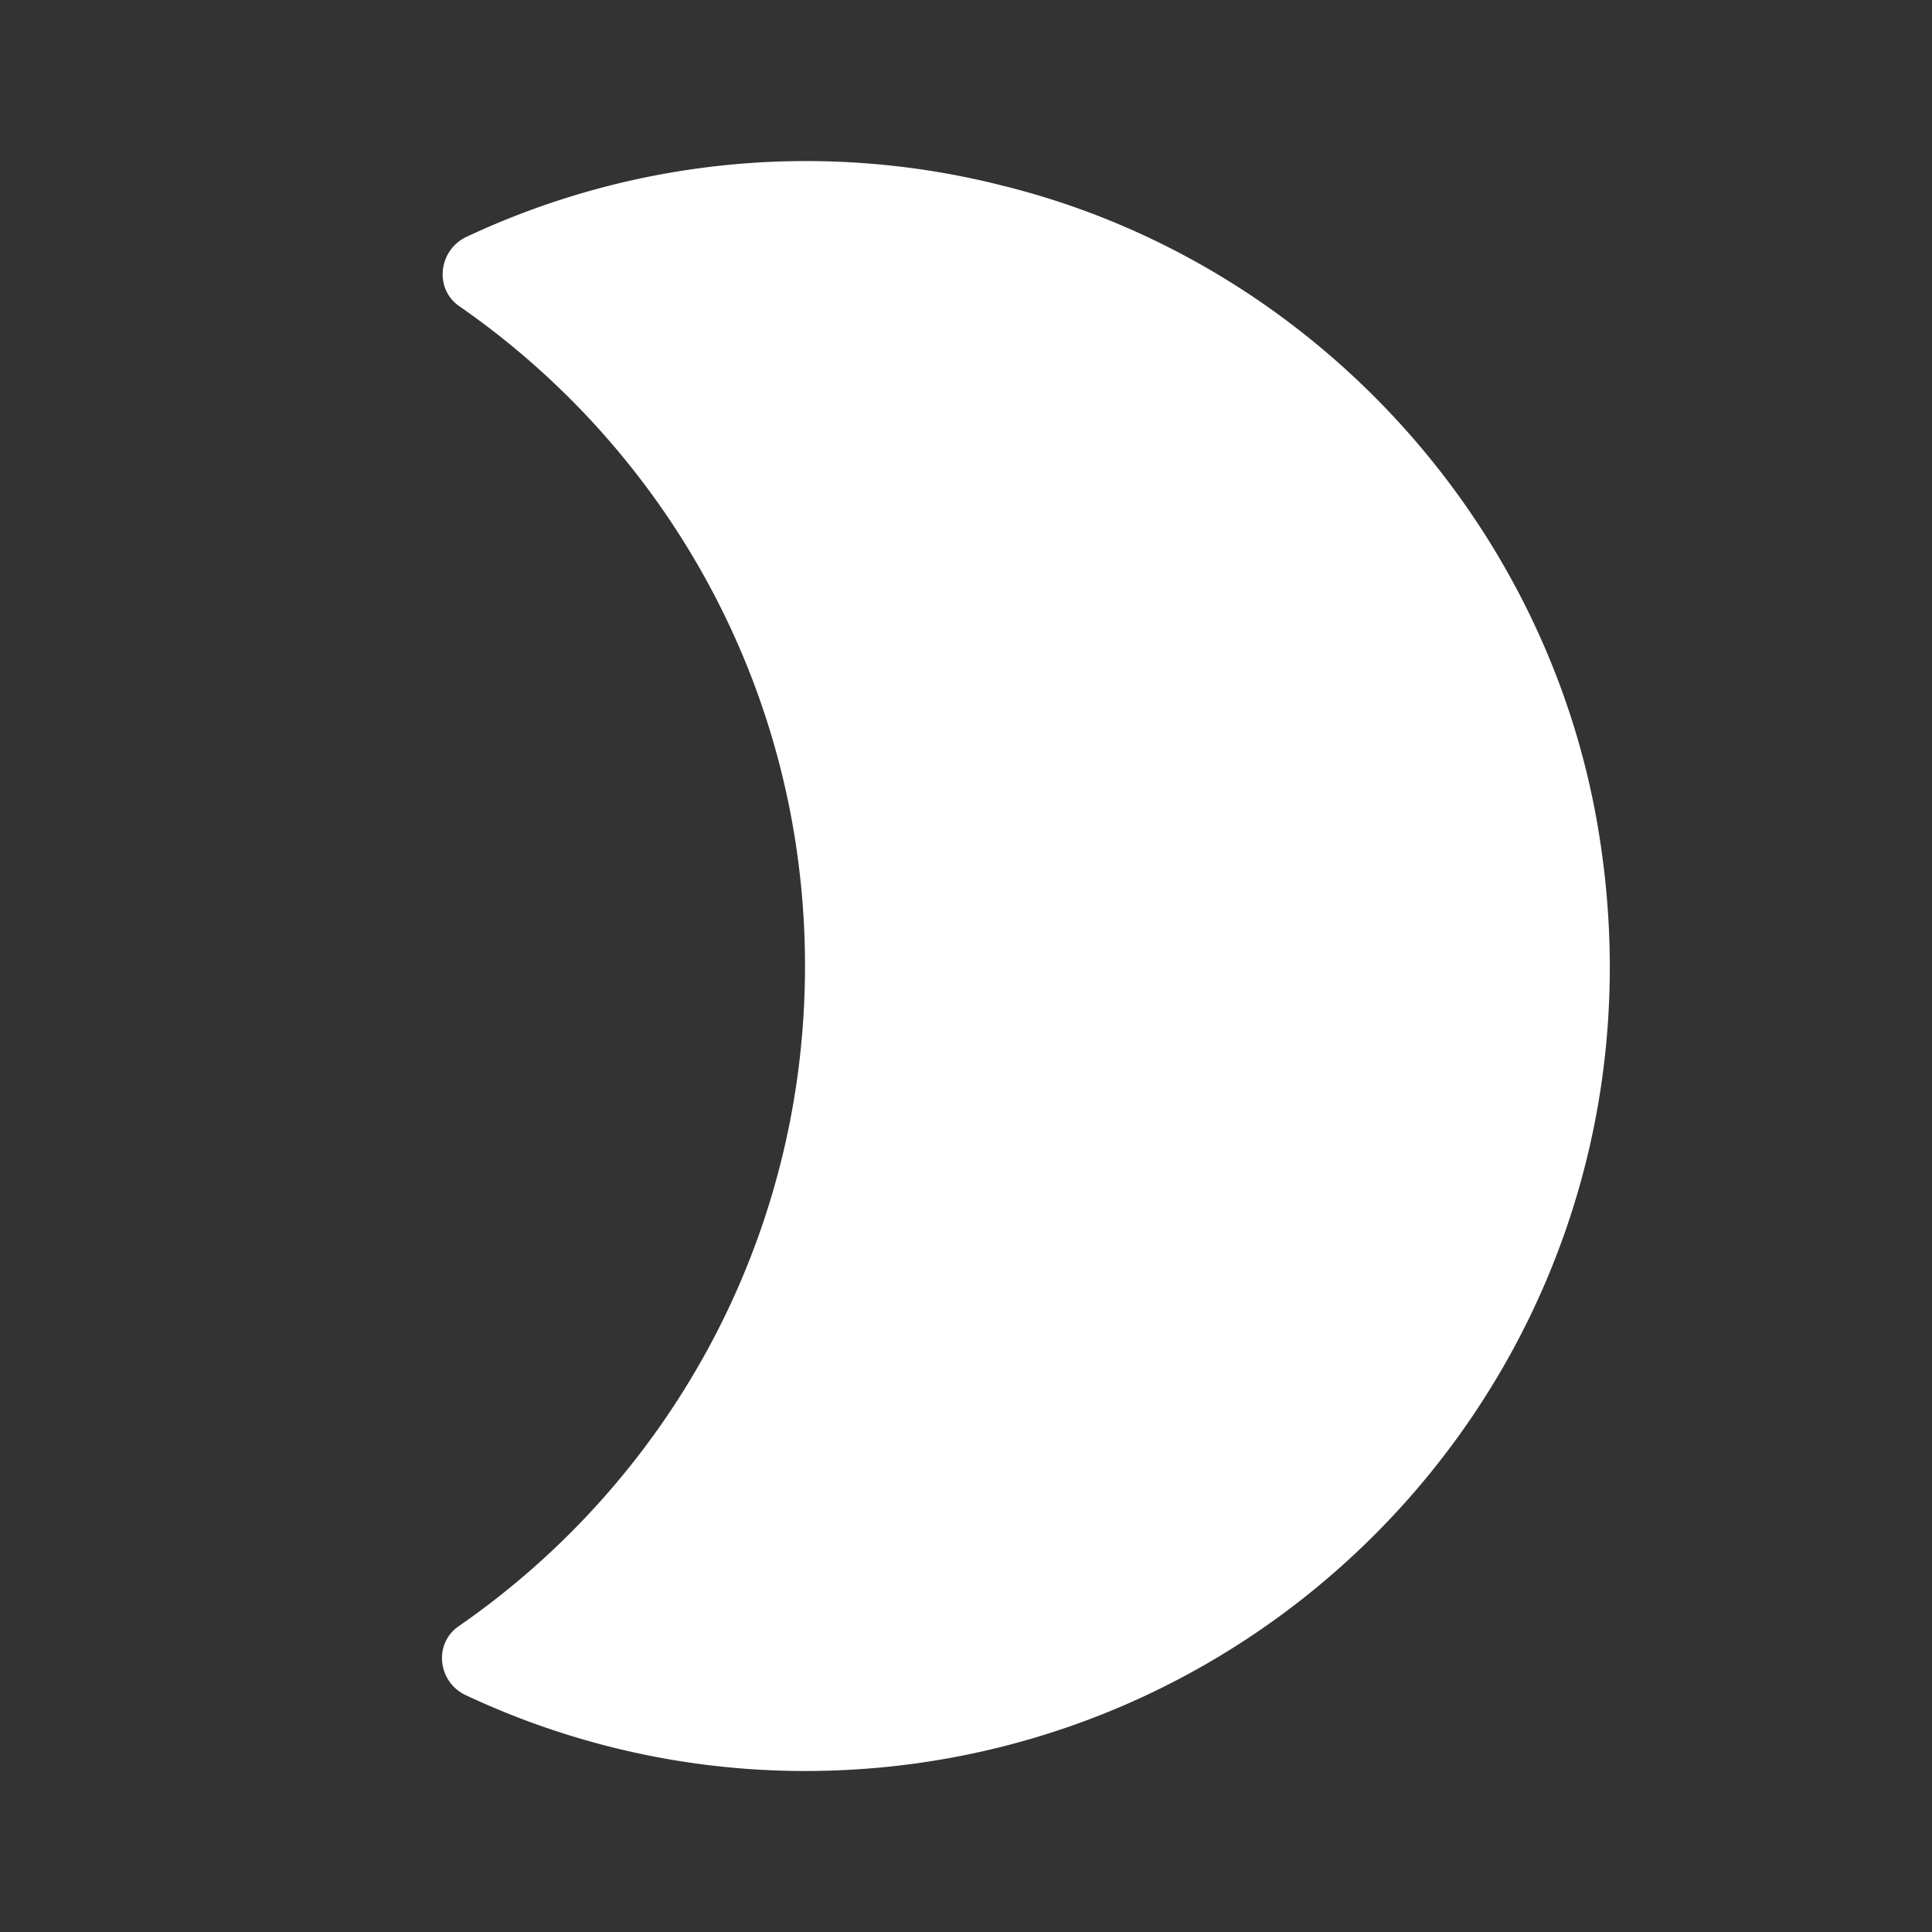 <ns0:svg xmlns:ns0="http://www.w3.org/2000/svg" width="100" height="100" viewBox="0 0 24 24" fill="#ffffff"><ns0:rect x="0" y="0" width="24" height="24" fill="#333333" stroke="none"/><ns0:path d="M12.43 2.3a9.917 9.917 0 0 0-6.63.64c-.35.16-.41.64-.1.86C8.3 5.6 10 8.6 10 12c0 3.4-1.7 6.4-4.3 8.2-.32.22-.26.7.09.86 1.28.6 2.71.94 4.21.94 6.05 0 10.85-5.38 9.87-11.6-.61-3.92-3.59-7.16-7.44-8.1z" /></ns0:svg>